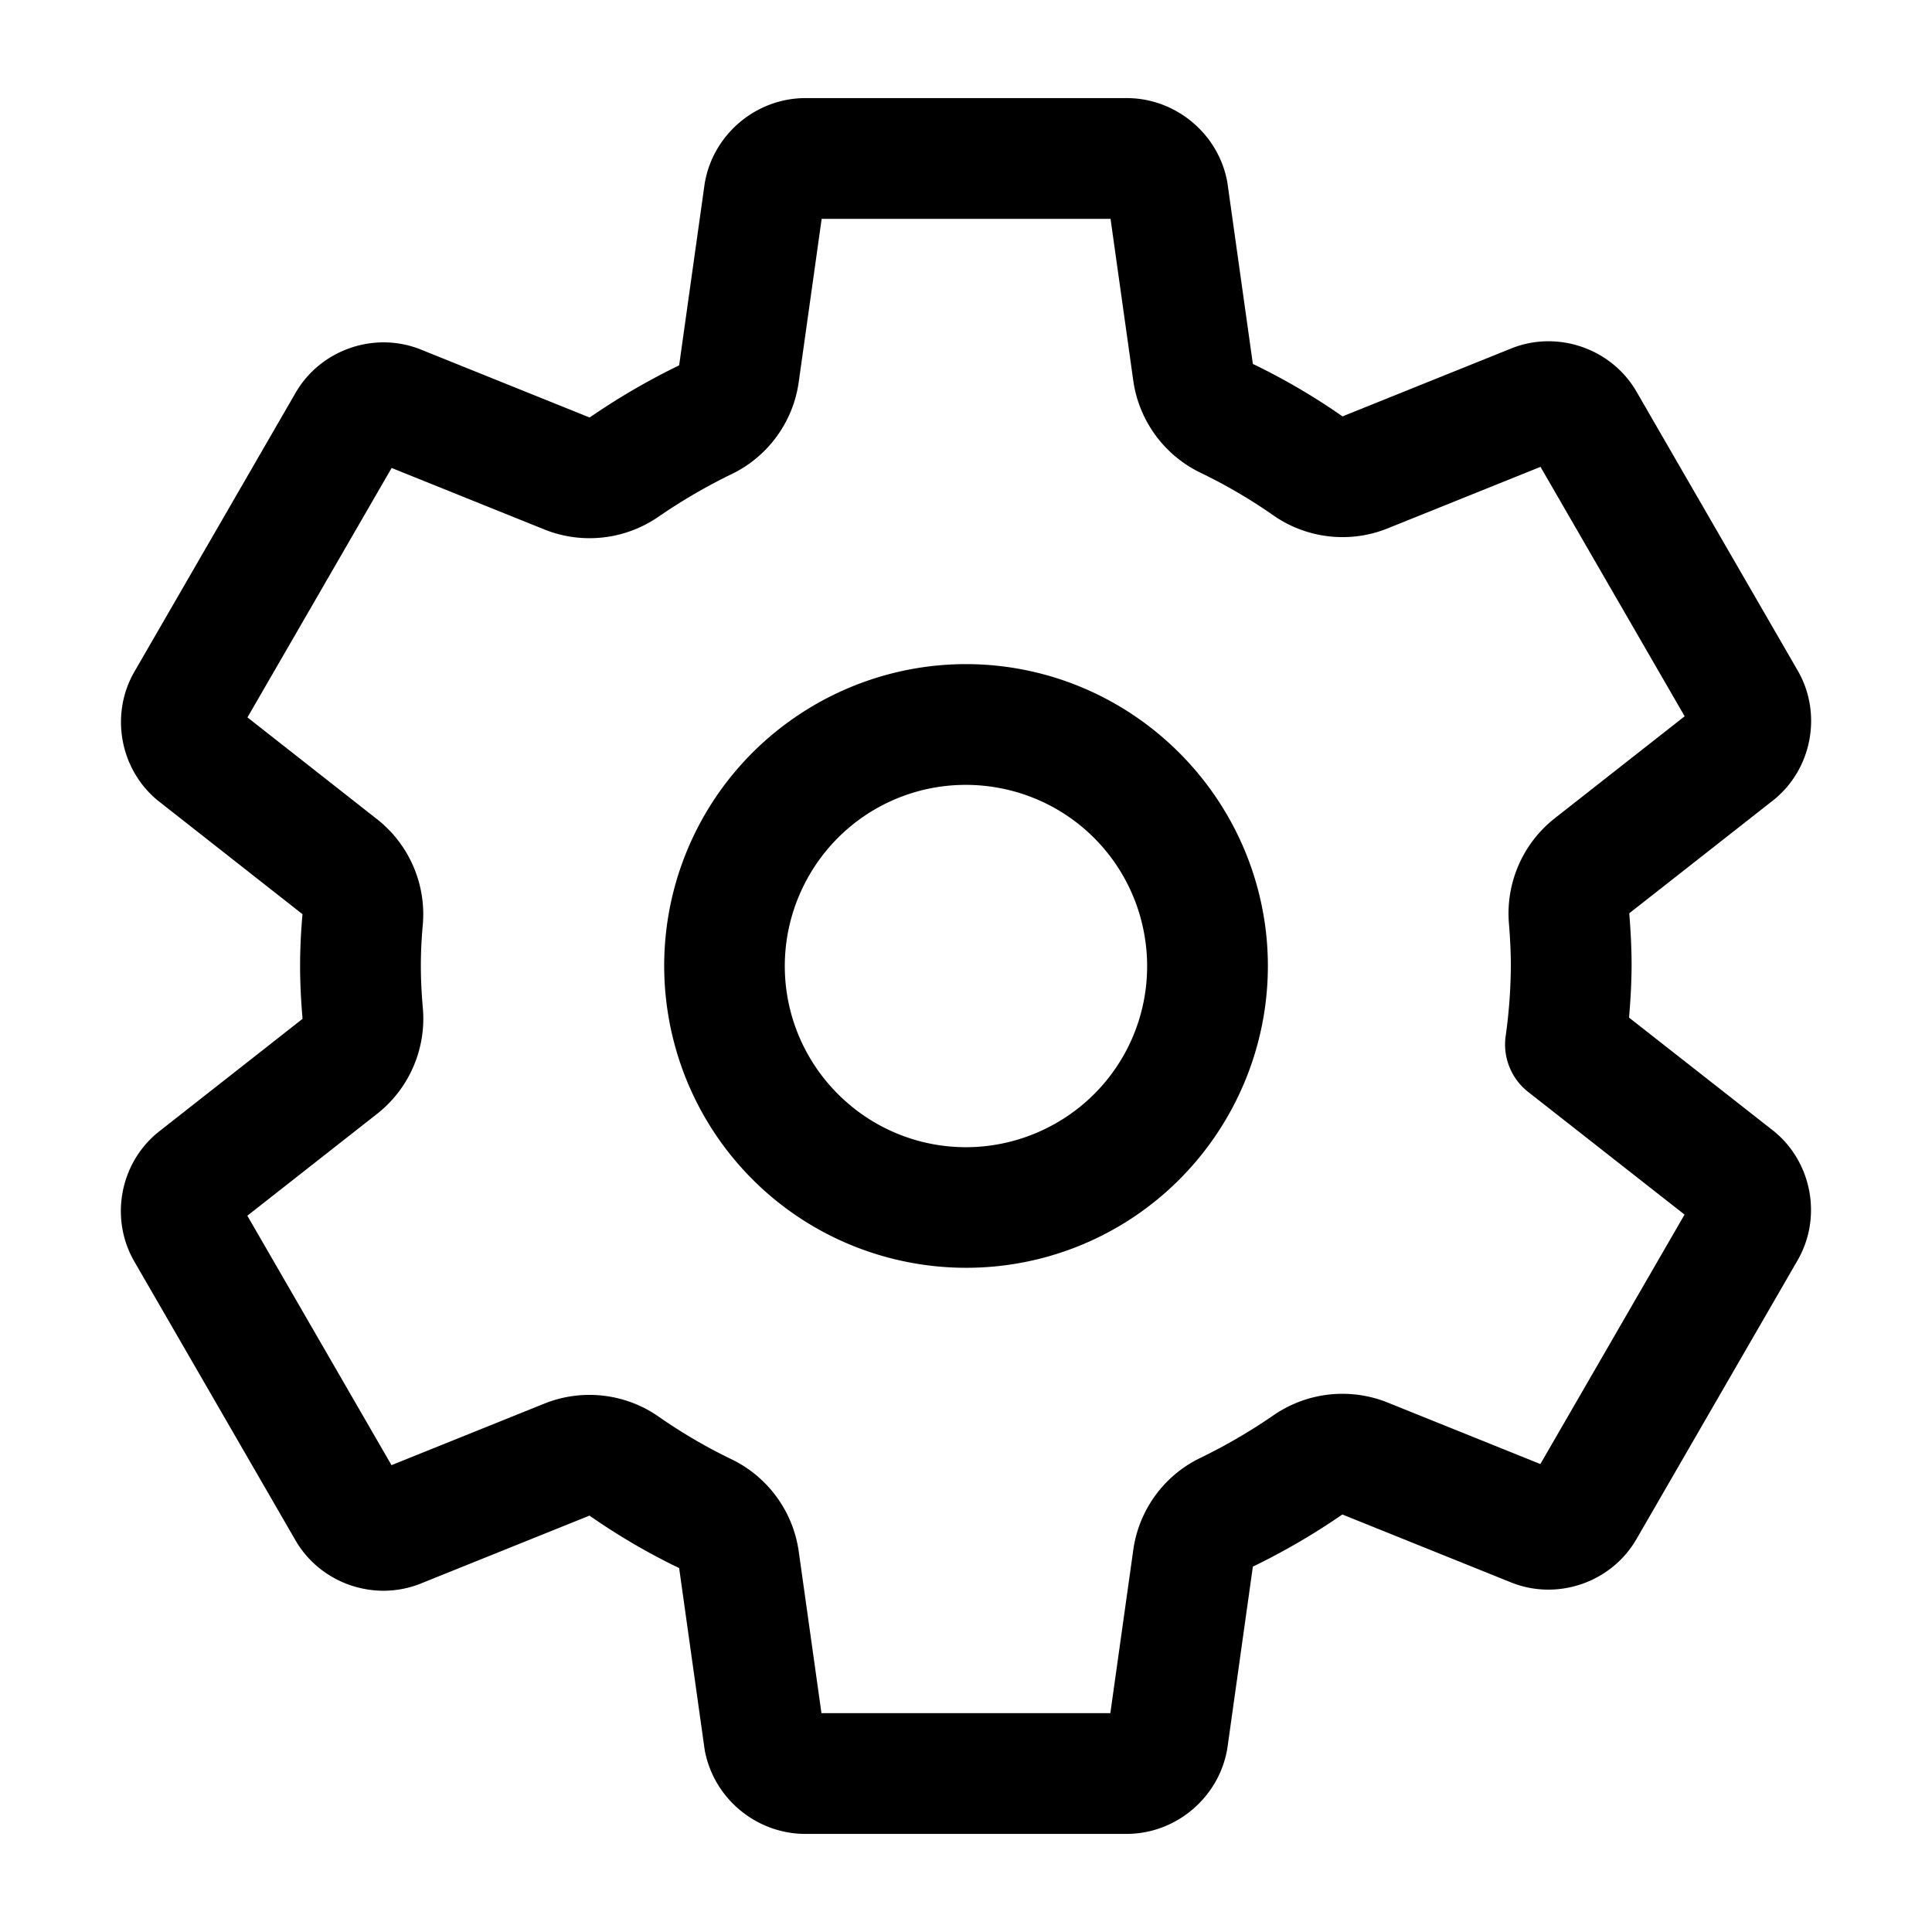 <?xml version="1.0" encoding="UTF-8" standalone="no"?>
<svg
   xmlns:dc="http://purl.org/dc/elements/1.1/"
   xmlns:cc="http://creativecommons.org/ns#"
   xmlns:rdf="http://www.w3.org/1999/02/22-rdf-syntax-ns#"
   xmlns:svg="http://www.w3.org/2000/svg"
   xmlns="http://www.w3.org/2000/svg"
   xmlns:sodipodi="http://sodipodi.sourceforge.net/DTD/sodipodi-0.dtd"
   xmlns:inkscape="http://www.inkscape.org/namespaces/inkscape"
   class="ionicon"
   viewBox="0 0 512 512"
   version="1.1"
   id="svg6"
   sodipodi:docname="settings-outline.svg"
   inkscape:version="1.0.2 (e86c8708, 2021-01-15)">
  <defs
     id="defs10" />
  <sodipodi:namedview
     pagecolor="#ffffff"
     bordercolor="#666666"
     borderopacity="1"
     objecttolerance="10"
     gridtolerance="10"
     guidetolerance="10"
     inkscape:pageopacity="0"
     inkscape:pageshadow="2"
     inkscape:window-width="689"
     inkscape:window-height="480"
     id="namedview8"
     showgrid="false"
     inkscape:zoom="1.3027344"
     inkscape:cx="256"
     inkscape:cy="256"
     inkscape:window-x="44"
     inkscape:window-y="25"
     inkscape:window-maximized="0"
     inkscape:current-layer="svg6" />
  <title
     id="title2">Settings</title>
  <path
     style="color:#000000;font-style:normal;font-variant:normal;font-weight:normal;font-stretch:normal;font-size:medium;line-height:normal;font-family:sans-serif;font-variant-ligatures:normal;font-variant-position:normal;font-variant-caps:normal;font-variant-numeric:normal;font-variant-alternates:normal;font-variant-east-asian:normal;font-feature-settings:normal;font-variation-settings:normal;text-indent:0;text-align:start;text-decoration:none;text-decoration-line:none;text-decoration-style:solid;text-decoration-color:#000000;letter-spacing:normal;word-spacing:normal;text-transform:none;writing-mode:lr-tb;direction:ltr;text-orientation:mixed;dominant-baseline:auto;baseline-shift:baseline;text-anchor:start;white-space:normal;shape-padding:0;shape-margin:0;inline-size:0;clip-rule:nonzero;display:inline;overflow:visible;visibility:visible;isolation:auto;mix-blend-mode:normal;color-interpolation:sRGB;color-interpolation-filters:linearRGB;solid-color:#000000;solid-opacity:1;vector-effect:none;fill:currentColor;fill-opacity:1;fill-rule:nonzero;stroke:none;stroke-linecap:round;stroke-linejoin:round;stroke-miterlimit:4;stroke-dasharray:none;stroke-dashoffset:0;stroke-opacity:1;color-rendering:auto;image-rendering:auto;shape-rendering:auto;text-rendering:auto;enable-background:accumulate;stop-color:#000000;stop-opacity:1;opacity:1"
     d="M 213.23 26 A 16.002 16.002 0 0 0 212.891 26.004 C 200.051 26.276 189 35.766 186.789 48.416 A 16.002 16.002 0 0 0 186.705 48.943 L 179.979 96.826 C 171.779 100.803 163.89 105.394 156.385 110.562 A 16.002 16.002 0 0 0 156.312 110.613 C 156.266 110.645 156.261 110.646 156.209 110.625 L 111.367 92.568 A 16.002 16.002 0 0 0 111.076 92.455 C 98.991 87.859 85.084 92.717 78.488 103.838 A 16.002 16.002 0 0 0 78.396 103.994 L 35.641 177.969 C 35.639 177.972 35.639 177.975 35.637 177.979 C 29.175 189.125 31.68 203.579 41.52 211.898 A 16.002 16.002 0 0 0 41.967 212.262 L 80.156 242.262 A 16.002 16.002 0 0 0 80.168 242.271 L 80.176 242.176 C 79.768 246.674 79.529 251.264 79.529 255.971 C 79.529 260.703 79.78 265.324 80.17 269.846 A 16.002 16.002 0 0 0 80.182 269.975 C 80.185 270.011 80.191 269.995 80.162 270.018 L 42.02 299.965 A 16.002 16.002 0 0 0 41.699 300.225 C 31.687 308.511 29.085 323.109 35.619 334.344 L 78.367 408.307 A 16.002 16.002 0 0 0 78.465 408.475 C 85.068 419.587 98.975 424.432 111.055 419.832 A 16.002 16.002 0 0 0 111.334 419.723 L 156.221 401.654 L 156.193 401.635 C 156.203 401.641 156.213 401.646 156.223 401.652 L 156.223 401.654 C 163.721 406.893 171.628 411.524 179.865 415.5 A 16.002 16.002 0 0 0 179.943 415.537 C 179.981 415.555 179.976 415.548 179.982 415.59 L 179.977 415.537 L 186.695 463.357 A 16.002 16.002 0 0 0 186.867 464.354 C 189.406 476.696 200.354 485.78 212.953 485.998 A 16.002 16.002 0 0 0 213.23 486 L 298.77 486 A 16.002 16.002 0 0 0 299.109 485.996 C 311.949 485.724 323 476.234 325.211 463.584 A 16.002 16.002 0 0 0 325.295 463.057 L 332.021 415.174 C 340.221 411.197 348.11 406.606 355.615 401.438 A 16.002 16.002 0 0 0 355.688 401.387 C 355.734 401.355 355.739 401.354 355.791 401.375 L 400.633 419.432 A 16.002 16.002 0 0 0 400.924 419.545 C 413.009 424.141 426.916 419.283 433.512 408.162 A 16.002 16.002 0 0 0 433.604 408.006 L 476.357 334.033 L 476.357 334.031 C 482.877 322.801 480.279 308.219 470.281 299.932 A 16.002 16.002 0 0 0 469.945 299.66 L 431.711 269.672 C 432.099 265.156 432.364 260.629 432.391 256.094 A 16.002 16.002 0 0 0 432.391 256 C 432.391 251.267 432.142 246.683 431.789 242.258 A 16.002 16.002 0 0 0 431.773 242.062 C 431.77 242.029 431.768 242.037 431.789 242.021 L 469.98 212.035 A 16.002 16.002 0 0 0 470.301 211.775 C 480.313 203.489 482.915 188.891 476.381 177.656 L 433.633 103.693 A 16.002 16.002 0 0 0 433.535 103.525 C 426.932 92.413 413.025 87.568 400.945 92.168 A 16.002 16.002 0 0 0 400.666 92.277 L 355.779 110.346 L 355.807 110.365 C 355.797 110.359 355.787 110.354 355.777 110.348 C 355.777 110.347 355.778 110.346 355.777 110.346 C 348.279 105.107 340.372 100.476 332.135 96.5 A 16.002 16.002 0 0 0 332.057 96.463 C 332.019 96.445 332.024 96.452 332.018 96.41 L 332.023 96.463 L 325.305 48.643 A 16.002 16.002 0 0 0 325.133 47.646 C 322.594 35.304 311.646 26.22 299.047 26.002 A 16.002 16.002 0 0 0 298.77 26 L 213.23 26 z M 217.748 58 L 294.305 58 L 300.336 100.916 A 16.002 16.002 0 0 0 300.344 100.971 C 301.871 111.574 308.632 120.754 318.305 125.357 L 318.225 125.318 C 324.932 128.556 331.37 132.327 337.475 136.594 A 16.002 16.002 0 0 0 337.502 136.613 C 346.339 142.762 357.735 144.052 367.723 140.033 A 16.002 16.002 0 0 0 367.725 140.033 L 408.248 123.721 L 446.453 189.822 L 412.01 216.865 A 16.002 16.002 0 0 0 411.988 216.881 C 403.474 223.589 398.914 234.204 399.908 244.998 L 399.891 244.801 C 400.197 248.641 400.387 252.361 400.389 255.955 C 400.35 262.174 399.894 268.384 399.02 274.541 A 16.002 16.002 0 0 0 404.986 289.379 L 446.422 321.881 L 408.213 387.986 L 367.686 371.668 A 16.002 16.002 0 0 0 367.629 371.645 C 357.622 367.66 346.229 368.975 337.393 375.133 L 337.465 375.082 C 331.279 379.342 324.78 383.126 318.021 386.402 A 16.002 16.002 0 0 0 318.006 386.41 C 308.446 391.057 301.8 400.205 300.334 410.732 C 300.334 410.734 300.332 410.735 300.332 410.736 L 294.252 454 L 217.695 454 L 211.664 411.084 A 16.002 16.002 0 0 0 211.656 411.029 C 210.129 400.426 203.368 391.246 193.695 386.643 L 193.775 386.682 C 187.068 383.444 180.63 379.673 174.525 375.406 A 16.002 16.002 0 0 0 174.498 375.387 C 165.661 369.238 154.265 367.948 144.277 371.967 A 16.002 16.002 0 0 0 144.275 371.967 L 103.752 388.279 L 65.547 322.178 L 99.99 295.135 A 16.002 16.002 0 0 0 100.059 295.082 C 108.536 288.353 113.057 277.741 112.039 266.965 L 112.051 267.094 C 111.721 263.276 111.529 259.578 111.529 255.971 C 111.529 252.338 111.713 248.727 112.045 245.064 A 16.002 16.002 0 0 0 112.053 244.969 C 112.961 234.243 108.383 223.732 99.912 217.09 L 65.58 190.117 L 103.787 124.014 L 144.314 140.332 A 16.002 16.002 0 0 0 144.371 140.355 C 154.378 144.34 165.771 143.025 174.607 136.867 L 174.535 136.918 C 180.721 132.658 187.22 128.874 193.979 125.598 A 16.002 16.002 0 0 0 193.994 125.59 C 203.554 120.943 210.2 111.795 211.666 101.268 L 211.668 101.264 L 217.748 58 z M 251.369 176.135 C 222.521 177.817 196.311 195.099 183.686 221.785 C 169.257 252.283 175.579 288.708 199.436 312.564 C 223.292 336.421 259.717 342.743 290.215 328.314 C 320.713 313.886 338.929 281.713 335.613 248.137 A 16.002 16.002 0 0 0 335.609 248.111 C 331.81 210.287 301.713 180.19 263.889 176.391 A 16.002 16.002 0 0 0 263.863 176.387 C 259.666 175.972 255.49 175.894 251.369 176.135 z M 253.197 208.076 C 255.669 207.935 258.176 207.984 260.699 208.232 C 283.566 210.533 301.467 228.434 303.768 251.301 C 305.758 271.529 294.903 290.696 276.529 299.389 C 258.15 308.084 236.441 304.316 222.062 289.938 C 207.684 275.559 203.916 253.85 212.611 235.471 C 220.22 219.389 235.852 209.067 253.197 208.076 z "
     id="path4" />
</svg>
